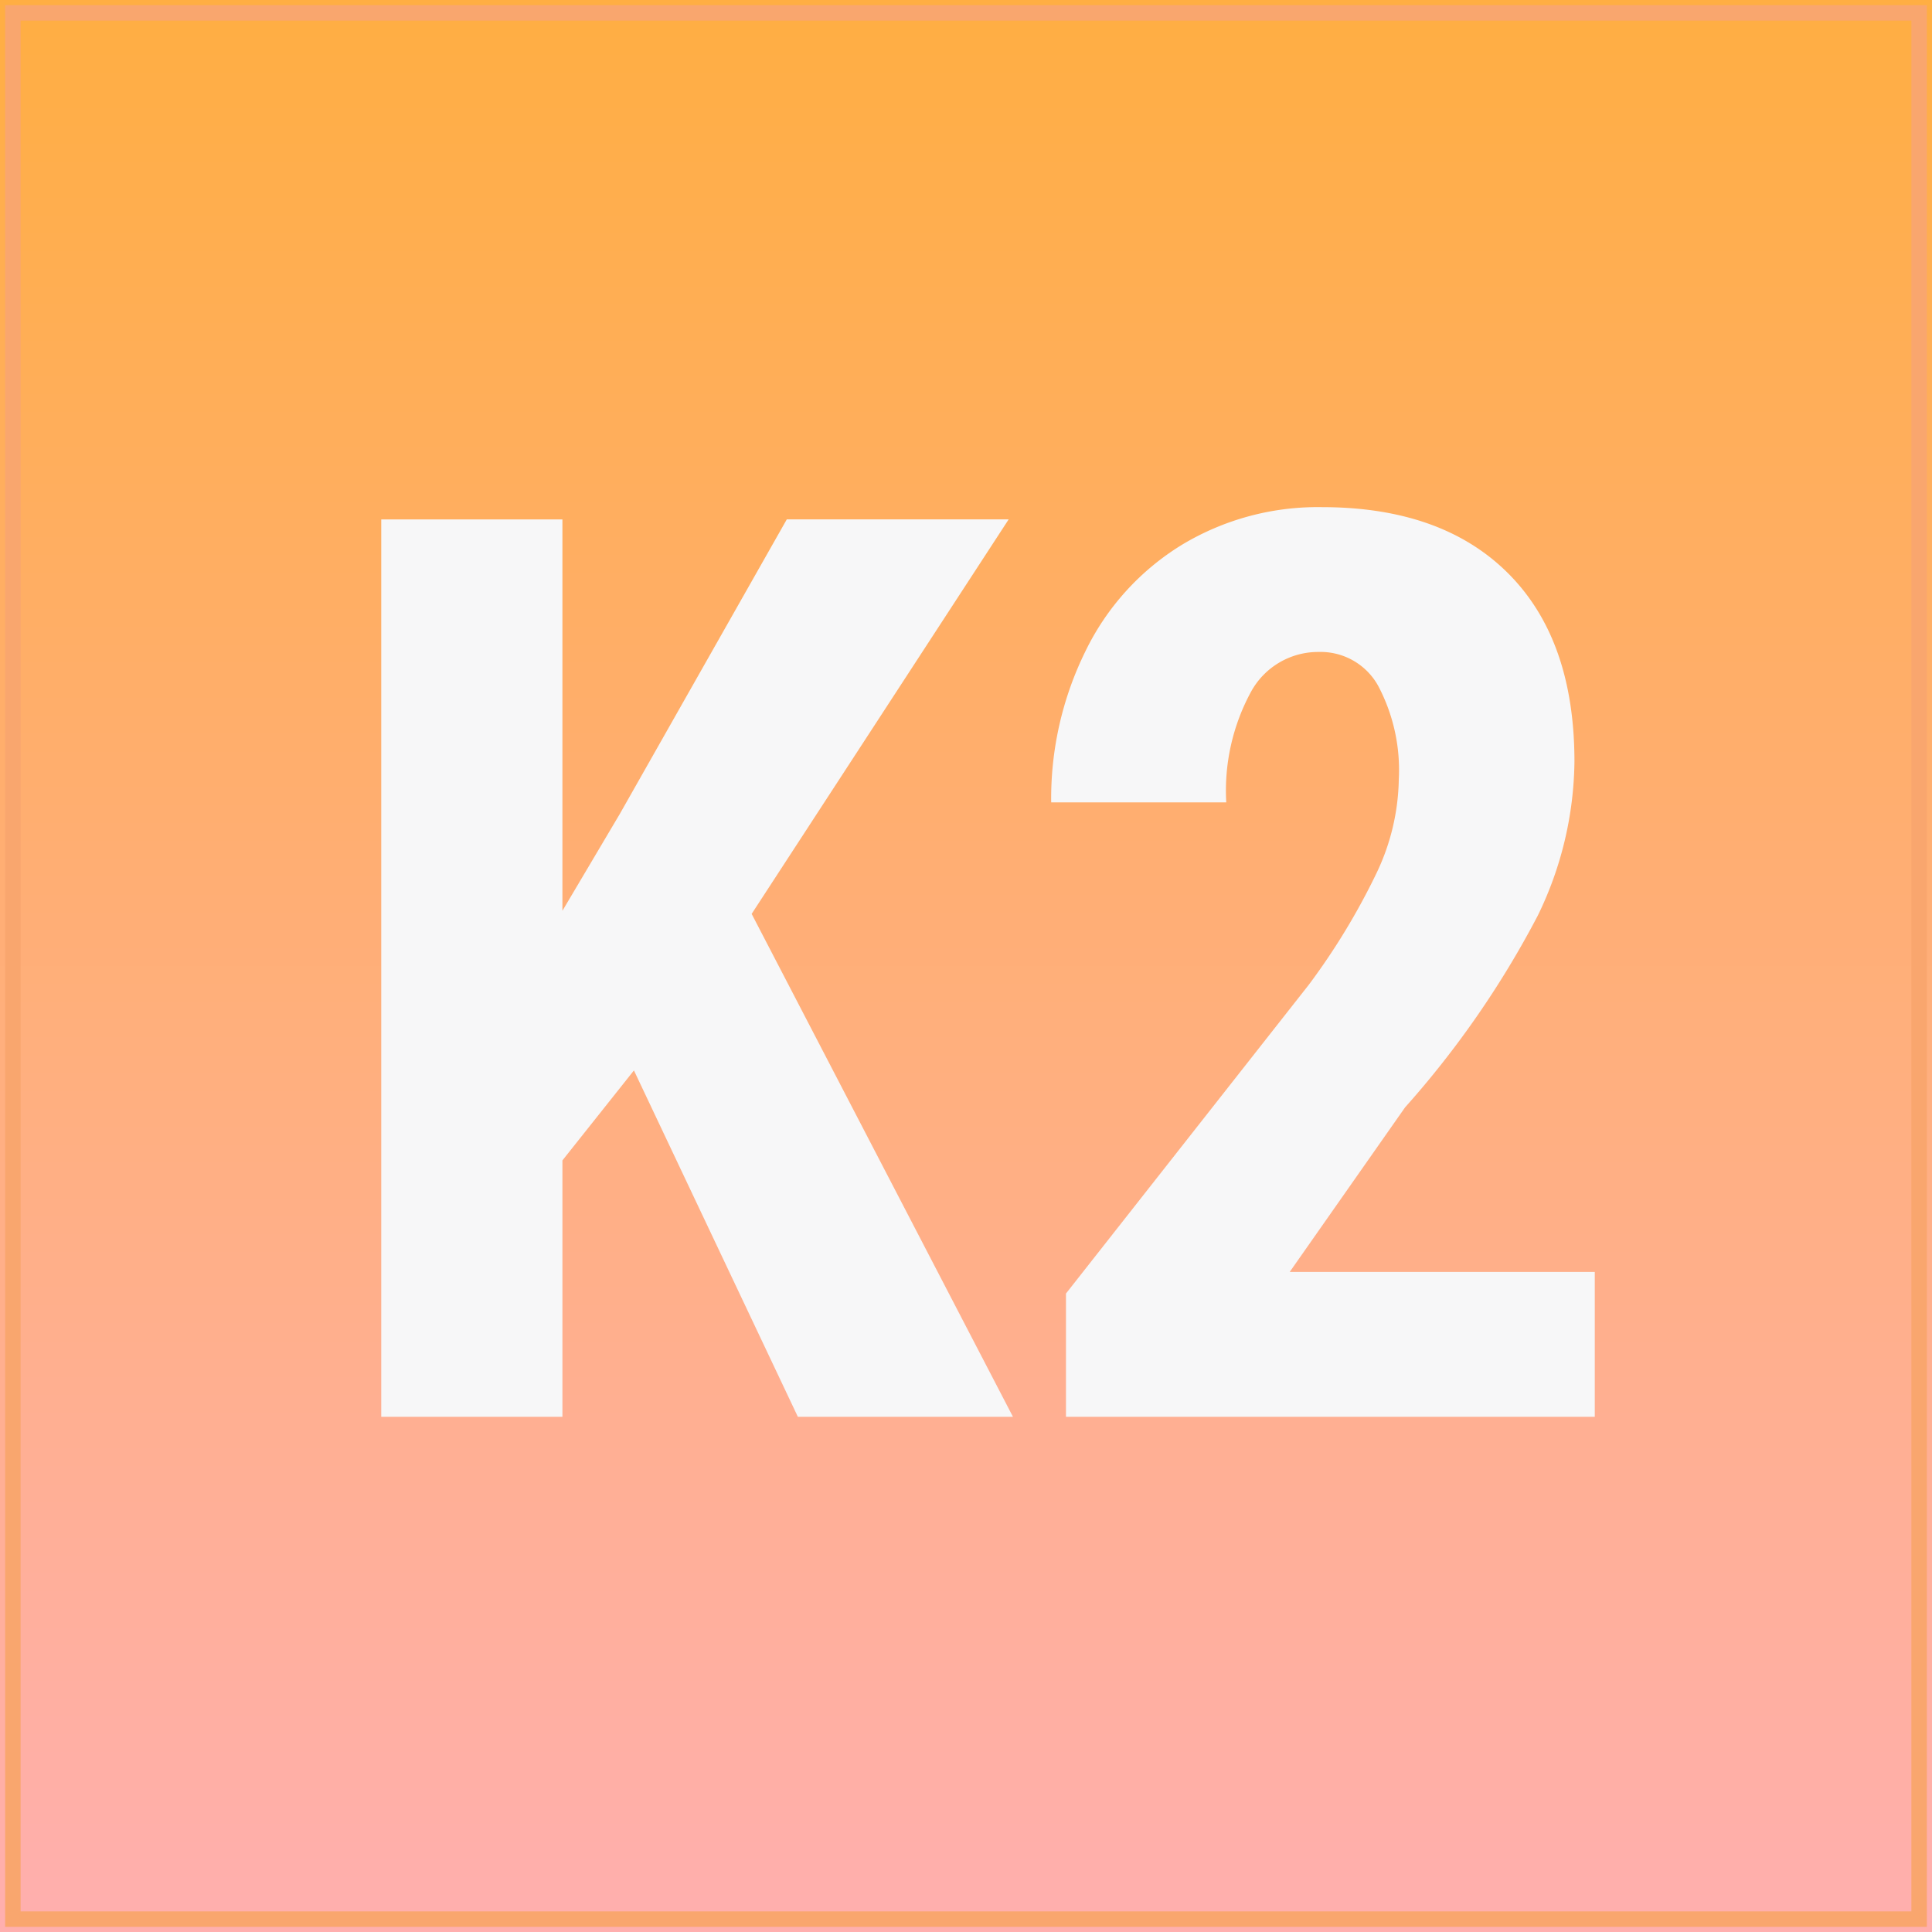 <svg xmlns="http://www.w3.org/2000/svg" xmlns:xlink="http://www.w3.org/1999/xlink" width="75" height="75" viewBox="0 0 75 75"><rect x="0" y="0" width="75" height="75" fill="#333333" stroke="none"/><defs><linearGradient id="a" x1="0.5" x2="0.5" y2="1" gradientUnits="objectBoundingBox"><stop offset="0" stop-color="#FFAE42"/><stop offset="1" stop-color="#ffafaf"/></linearGradient></defs><g transform="translate(-943 -509)"><g transform="translate(228 192)" style="isolation:isolate"><g transform="translate(715 317)" stroke="#f9a66e10" stroke-width=".6" fill="url(#a)"><rect width="75" height="75" stroke="none"/><rect x="0.5" y="0.5" width="74" height="74" fill="none"/></g><path d="M12.609-13.446,9.833-9.953V0H2.8V-34.836H9.833v15.193L12.059-23.4l6.484-11.437h8.613L17.179-19.523,27.323,0h-8.35ZM49.909,0H29.381V-4.785l9.427-11.987a26.259,26.259,0,0,0,2.644-4.366,8.733,8.733,0,0,0,.849-3.6,6.987,6.987,0,0,0-.8-3.637,2.552,2.552,0,0,0-2.309-1.316,2.97,2.97,0,0,0-2.62,1.531,8.05,8.05,0,0,0-.969,4.307H28.807a12.922,12.922,0,0,1,1.328-5.862,9.917,9.917,0,0,1,3.732-4.127,10.218,10.218,0,0,1,5.443-1.471q4.666,0,7.238,2.572t2.572,7.309A13.948,13.948,0,0,1,47.7-19.464a36.7,36.7,0,0,1-5.156,7.453L38.066-5.623H49.909Z" transform="translate(727 372)" fill="#f7f7f8"/></g></g></svg>